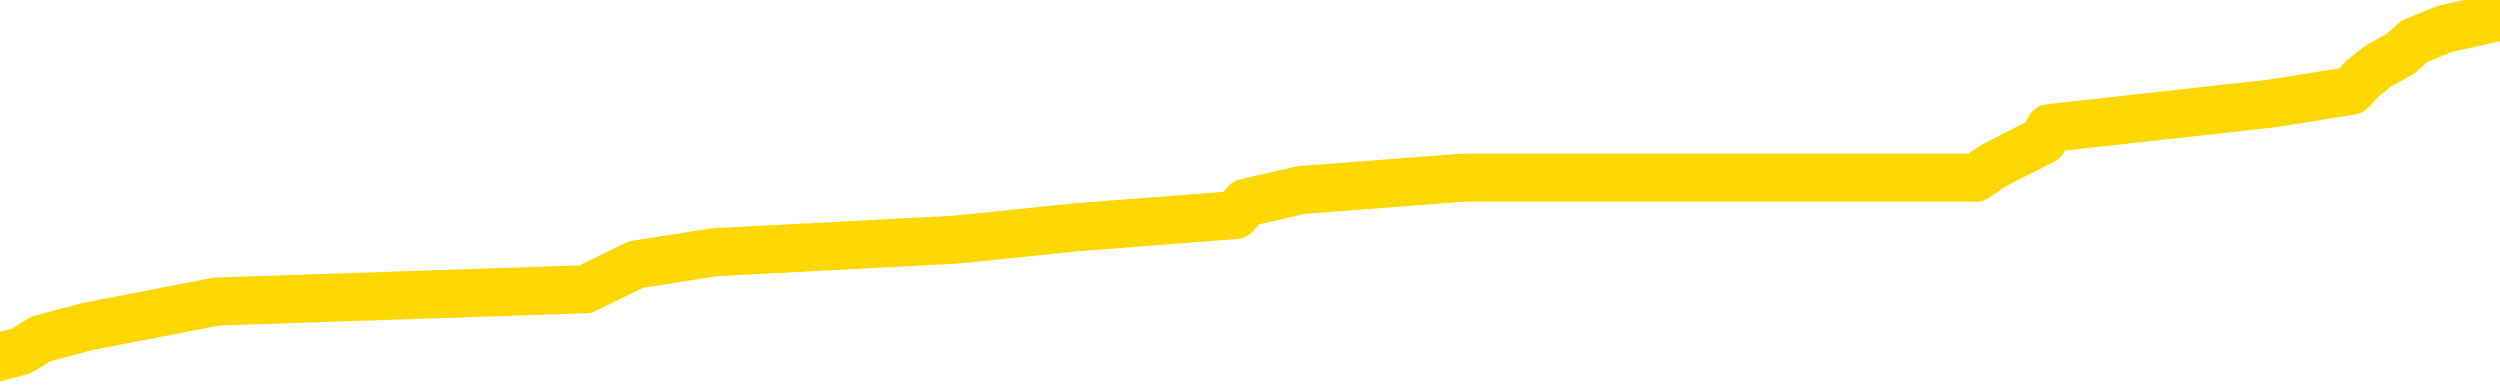 <svg xmlns="http://www.w3.org/2000/svg" version="1.1" viewBox="0 0 6500 1000">
	<path fill="none" stroke="gold" stroke-width="125" stroke-linecap="round" stroke-linejoin="round" d="M0 24221  L-170151 24221 L-169966 24189 L-169476 24124 L-169183 24092 L-168871 24028 L-168637 23995 L-168584 23931 L-168524 23866 L-168371 23834 L-168331 23770 L-168198 23737 L-167905 23705 L-167365 23705 L-166754 23673 L-166707 23673 L-166066 23641 L-166033 23641 L-165508 23641 L-165375 23608 L-164985 23544 L-164657 23480 L-164539 23415 L-164328 23351 L-163611 23351 L-163041 23318 L-162934 23318 L-162760 23286 L-162538 23222 L-162137 23189 L-162111 23125 L-161183 23060 L-161096 22996 L-161013 22931 L-160943 22867 L-160646 22835 L-160494 22770 L-158604 22803 L-158503 22803 L-158241 22803 L-157947 22835 L-157806 22770 L-157557 22770 L-157521 22738 L-157363 22706 L-156899 22641 L-156646 22609 L-156434 22545 L-156183 22512 L-155834 22480 L-154907 22416 L-154813 22351 L-154402 22319 L-153231 22254 L-152042 22222 L-151950 22158 L-151922 22093 L-151656 22029 L-151357 21964 L-151229 21900 L-151191 21835 L-150377 21835 L-149993 21868 L-148932 21900 L-148871 21900 L-148606 22545 L-148135 23157 L-147942 23770 L-147678 24382 L-147342 24350 L-147206 24318 L-146751 24285 L-146007 24253 L-145990 24221 L-145825 24156 L-145756 24156 L-145240 24124 L-144212 24124 L-144015 24092 L-143527 24060 L-143165 24028 L-142756 24028 L-142371 24060 L-140667 24060 L-140569 24060 L-140497 24060 L-140436 24060 L-140252 24028 L-139915 24028 L-139274 23995 L-139198 23963 L-139136 23963 L-138950 23931 L-138870 23931 L-138693 23899 L-138674 23866 L-138444 23866 L-138056 23834 L-137167 23834 L-137128 23802 L-137040 23770 L-137012 23705 L-136004 23673 L-135854 23608 L-135830 23576 L-135697 23544 L-135658 23512 L-134399 23480 L-134341 23480 L-133802 23447 L-133749 23447 L-133702 23447 L-133307 23415 L-133168 23383 L-132968 23351 L-132821 23351 L-132657 23351 L-132380 23383 L-132021 23383 L-131469 23351 L-130824 23318 L-130565 23254 L-130411 23222 L-130010 23189 L-129970 23157 L-129850 23125 L-129788 23157 L-129774 23157 L-129680 23157 L-129387 23125 L-129236 22996 L-128905 22931 L-128827 22867 L-128752 22835 L-128525 22738 L-128459 22674 L-128231 22609 L-128178 22545 L-128014 22512 L-127008 22480 L-126825 22448 L-126274 22416 L-125881 22351 L-125483 22319 L-124633 22254 L-124555 22222 L-123976 22190 L-123534 22190 L-123293 22158 L-123136 22158 L-122735 22093 L-122715 22093 L-122270 22061 L-121864 22029 L-121729 21964 L-121553 21900 L-121417 21835 L-121167 21771 L-120167 21739 L-120085 21706 L-119949 21674 L-119911 21642 L-119021 21610 L-118805 21578 L-118362 21545 L-118244 21513 L-118188 21481 L-117511 21481 L-117411 21449 L-117382 21449 L-116040 21416 L-115635 21384 L-115595 21352 L-114667 21320 L-114569 21287 L-114436 21255 L-114031 21223 L-114005 21191 L-113912 21158 L-113696 21126 L-113285 21062 L-112131 20997 L-111840 20933 L-111811 20868 L-111203 20836 L-110953 20772 L-110933 20739 L-110004 20707 L-109952 20643 L-109830 20610 L-109812 20546 L-109657 20514 L-109481 20449 L-109345 20417 L-109288 20385 L-109180 20352 L-109095 20320 L-108862 20288 L-108787 20256 L-108478 20224 L-108361 20191 L-108191 20159 L-108100 20127 L-107997 20127 L-107974 20095 L-107897 20095 L-107799 20030 L-107432 19998 L-107327 19966 L-106824 19933 L-106372 19901 L-106334 19869 L-106310 19837 L-106269 19804 L-106140 19772 L-106039 19740 L-105598 19708 L-105316 19676 L-104723 19643 L-104593 19611 L-104318 19547 L-104166 19514 L-104013 19482 L-103928 19418 L-103850 19385 L-103664 19353 L-103613 19353 L-103586 19321 L-103506 19289 L-103483 19256 L-103199 19192 L-102596 19127 L-101600 19095 L-101302 19063 L-100569 19031 L-100324 18999 L-100234 18966 L-99657 18934 L-98958 18902 L-98206 18870 L-97888 18837 L-97505 18773 L-97428 18741 L-96793 18708 L-96608 18676 L-96520 18676 L-96390 18676 L-96078 18644 L-96028 18612 L-95886 18579 L-95865 18547 L-94897 18515 L-94351 18483 L-93873 18483 L-93812 18483 L-93488 18483 L-93467 18450 L-93405 18450 L-93195 18418 L-93118 18386 L-93063 18354 L-93041 18322 L-93001 18289 L-92986 18257 L-92228 18225 L-92212 18193 L-91412 18160 L-91260 18128 L-90355 18096 L-89849 18064 L-89619 17999 L-89578 17999 L-89463 17967 L-89286 17935 L-88532 17967 L-88397 17935 L-88233 17902 L-87915 17870 L-87739 17806 L-86717 17741 L-86693 17677 L-86442 17645 L-86229 17580 L-85595 17548 L-85357 17483 L-85325 17419 L-85147 17354 L-85066 17290 L-84977 17258 L-84912 17193 L-84472 17129 L-84449 17097 L-83908 17064 L-83652 17032 L-83157 17000 L-82280 16968 L-82243 16935 L-82190 16903 L-82149 16871 L-82032 16839 L-81755 16806 L-81548 16742 L-81351 16677 L-81328 16613 L-81278 16549 L-81238 16516 L-81161 16484 L-80563 16420 L-80503 16387 L-80399 16355 L-80245 16323 L-79613 16291 L-78933 16258 L-78630 16194 L-78283 16162 L-78085 16129 L-78037 16065 L-77717 16033 L-77089 16000 L-76942 15968 L-76906 15936 L-76848 15904 L-76772 15839 L-76530 15839 L-76442 15807 L-76348 15775 L-76054 15743 L-75920 15710 L-75860 15678 L-75823 15614 L-75551 15614 L-74545 15581 L-74369 15549 L-74318 15549 L-74026 15517 L-73833 15452 L-73500 15420 L-72994 15388 L-72432 15323 L-72417 15259 L-72400 15227 L-72300 15162 L-72185 15098 L-72146 15033 L-72108 15001 L-72043 15001 L-72015 14969 L-71876 15001 L-71583 15001 L-71533 15001 L-71428 15001 L-71163 14969 L-70698 14937 L-70554 14937 L-70499 14872 L-70442 14840 L-70251 14808 L-69886 14775 L-69671 14775 L-69477 14775 L-69419 14775 L-69360 14711 L-69206 14679 L-68936 14647 L-68506 14808 L-68491 14808 L-68414 14775 L-68350 14743 L-68220 14518 L-68197 14485 L-67913 14453 L-67865 14421 L-67810 14389 L-67348 14356 L-67309 14356 L-67268 14324 L-67078 14292 L-66598 14260 L-66111 14227 L-66094 14195 L-66056 14163 L-65800 14131 L-65722 14066 L-65493 14034 L-65477 13970 L-65182 13905 L-64740 13873 L-64293 13841 L-63788 13808 L-63634 13776 L-63348 13744 L-63308 13679 L-62977 13647 L-62755 13615 L-62238 13550 L-62162 13518 L-61914 13454 L-61720 13389 L-61660 13357 L-60883 13325 L-60809 13325 L-60579 13293 L-60562 13293 L-60500 13260 L-60305 13228 L-59841 13228 L-59817 13196 L-59687 13196 L-58387 13196 L-58370 13196 L-58293 13164 L-58199 13164 L-57982 13164 L-57830 13131 L-57652 13164 L-57598 13196 L-57311 13228 L-57271 13228 L-56901 13228 L-56461 13228 L-56278 13228 L-55957 13196 L-55662 13196 L-55216 13131 L-55144 13099 L-54682 13035 L-54244 13002 L-54062 12970 L-52608 12906 L-52476 12873 L-52019 12809 L-51793 12777 L-51406 12712 L-50890 12648 L-49936 12583 L-49141 12519 L-48467 12487 L-48041 12422 L-47730 12390 L-47500 12293 L-46817 12196 L-46804 12100 L-46594 11971 L-46572 11939 L-46398 11874 L-45448 11842 L-45179 11777 L-44364 11745 L-44054 11681 L-44016 11648 L-43959 11584 L-43342 11552 L-42704 11487 L-41078 11455 L-40404 11423 L-39762 11423 L-39685 11423 L-39628 11423 L-39593 11423 L-39564 11391 L-39452 11326 L-39435 11294 L-39412 11262 L-39258 11229 L-39205 11165 L-39127 11133 L-39008 11100 L-38910 11068 L-38793 11036 L-38523 10971 L-38253 10939 L-38236 10875 L-38036 10843 L-37889 10778 L-37662 10746 L-37528 10714 L-37220 10681 L-37160 10649 L-36806 10585 L-36458 10552 L-36357 10520 L-36293 10456 L-36233 10423 L-35848 10359 L-35467 10327 L-35363 10294 L-35103 10262 L-34832 10198 L-34673 10166 L-34640 10133 L-34578 10101 L-34437 10069 L-34253 10037 L-34208 10004 L-33920 10004 L-33904 9972 L-33671 9972 L-33610 9940 L-33572 9940 L-32992 9908 L-32858 9875 L-32835 9746 L-32817 9521 L-32799 9263 L-32783 9005 L-32759 8747 L-32743 8554 L-32721 8328 L-32705 8102 L-32681 7973 L-32665 7844 L-32643 7748 L-32626 7683 L-32577 7587 L-32505 7490 L-32470 7329 L-32447 7200 L-32411 7071 L-32370 6942 L-32333 6877 L-32317 6748 L-32293 6652 L-32256 6587 L-32239 6490 L-32216 6426 L-32198 6362 L-32179 6297 L-32163 6233 L-32134 6136 L-32108 6039 L-32063 6007 L-32046 5942 L-32004 5910 L-31956 5846 L-31886 5781 L-31870 5717 L-31854 5652 L-31792 5620 L-31753 5588 L-31714 5556 L-31548 5523 L-31483 5491 L-31467 5459 L-31422 5394 L-31364 5362 L-31151 5330 L-31118 5298 L-31076 5265 L-30997 5233 L-30460 5201 L-30382 5169 L-30278 5104 L-30189 5072 L-30013 5040 L-29662 5008 L-29506 4975 L-29069 4943 L-28912 4911 L-28782 4879 L-28078 4814 L-27877 4782 L-26916 4717 L-26434 4685 L-26335 4685 L-26243 4653 L-25998 4621 L-25924 4588 L-25482 4524 L-25386 4492 L-25370 4460 L-25354 4427 L-25330 4395 L-24864 4363 L-24647 4331 L-24507 4298 L-24213 4266 L-24125 4234 L-24083 4202 L-24054 4169 L-23881 4137 L-23822 4105 L-23746 4073 L-23665 4040 L-23595 4040 L-23286 4008 L-23201 3976 L-22987 3944 L-22952 3911 L-22269 3879 L-22170 3847 L-21965 3815 L-21918 3783 L-21640 3750 L-21578 3718 L-21561 3654 L-21483 3621 L-21175 3557 L-21150 3525 L-21097 3460 L-21074 3428 L-20951 3396 L-20816 3331 L-20571 3299 L-20446 3299 L-19799 3267 L-19783 3267 L-19758 3267 L-19578 3202 L-19502 3170 L-19410 3138 L-18982 3106 L-18566 3073 L-18173 3009 L-18095 2977 L-18076 2944 L-17712 2912 L-17476 2880 L-17248 2848 L-16935 2815 L-16857 2783 L-16776 2719 L-16598 2654 L-16582 2622 L-16317 2558 L-16237 2525 L-16007 2493 L-15781 2461 L-15465 2461 L-15290 2429 L-14929 2429 L-14537 2396 L-14468 2332 L-14404 2300 L-14263 2235 L-14212 2203 L-14110 2138 L-13608 2106 L-13411 2074 L-13164 2042 L-12979 2009 L-12679 1977 L-12603 1945 L-12437 1881 L-11553 1848 L-11524 1784 L-11401 1719 L-10822 1687 L-10744 1655 L-10031 1655 L-9719 1655 L-9506 1655 L-9489 1655 L-9103 1655 L-8578 1590 L-8131 1558 L-7802 1526 L-7649 1494 L-7323 1494 L-7145 1461 L-7063 1461 L-6857 1397 L-6682 1365 L-5753 1333 L-4863 1300 L-4824 1268 L-4596 1268 L-4217 1236 L-3429 1204 L-3195 1171 L-3119 1139 L-2762 1107 L-2190 1042 L-1923 1010 L-1537 978 L-1433 978 L-1263 978 L-644 978 L-433 978 L-125 978 L-72 946 L54 913 L107 881 L227 849 L563 784 L1522 752 L1653 688 L1855 656 L2486 623 L2798 591 L3212 559 L3239 527 L3384 494 L3804 462 L5137 462 L5184 430 L5312 365 L5329 333 L5907 269 L6113 236 L6143 204 L6183 172 L6241 140 L6278 107 L6357 75 L6500 43" />
</svg>

